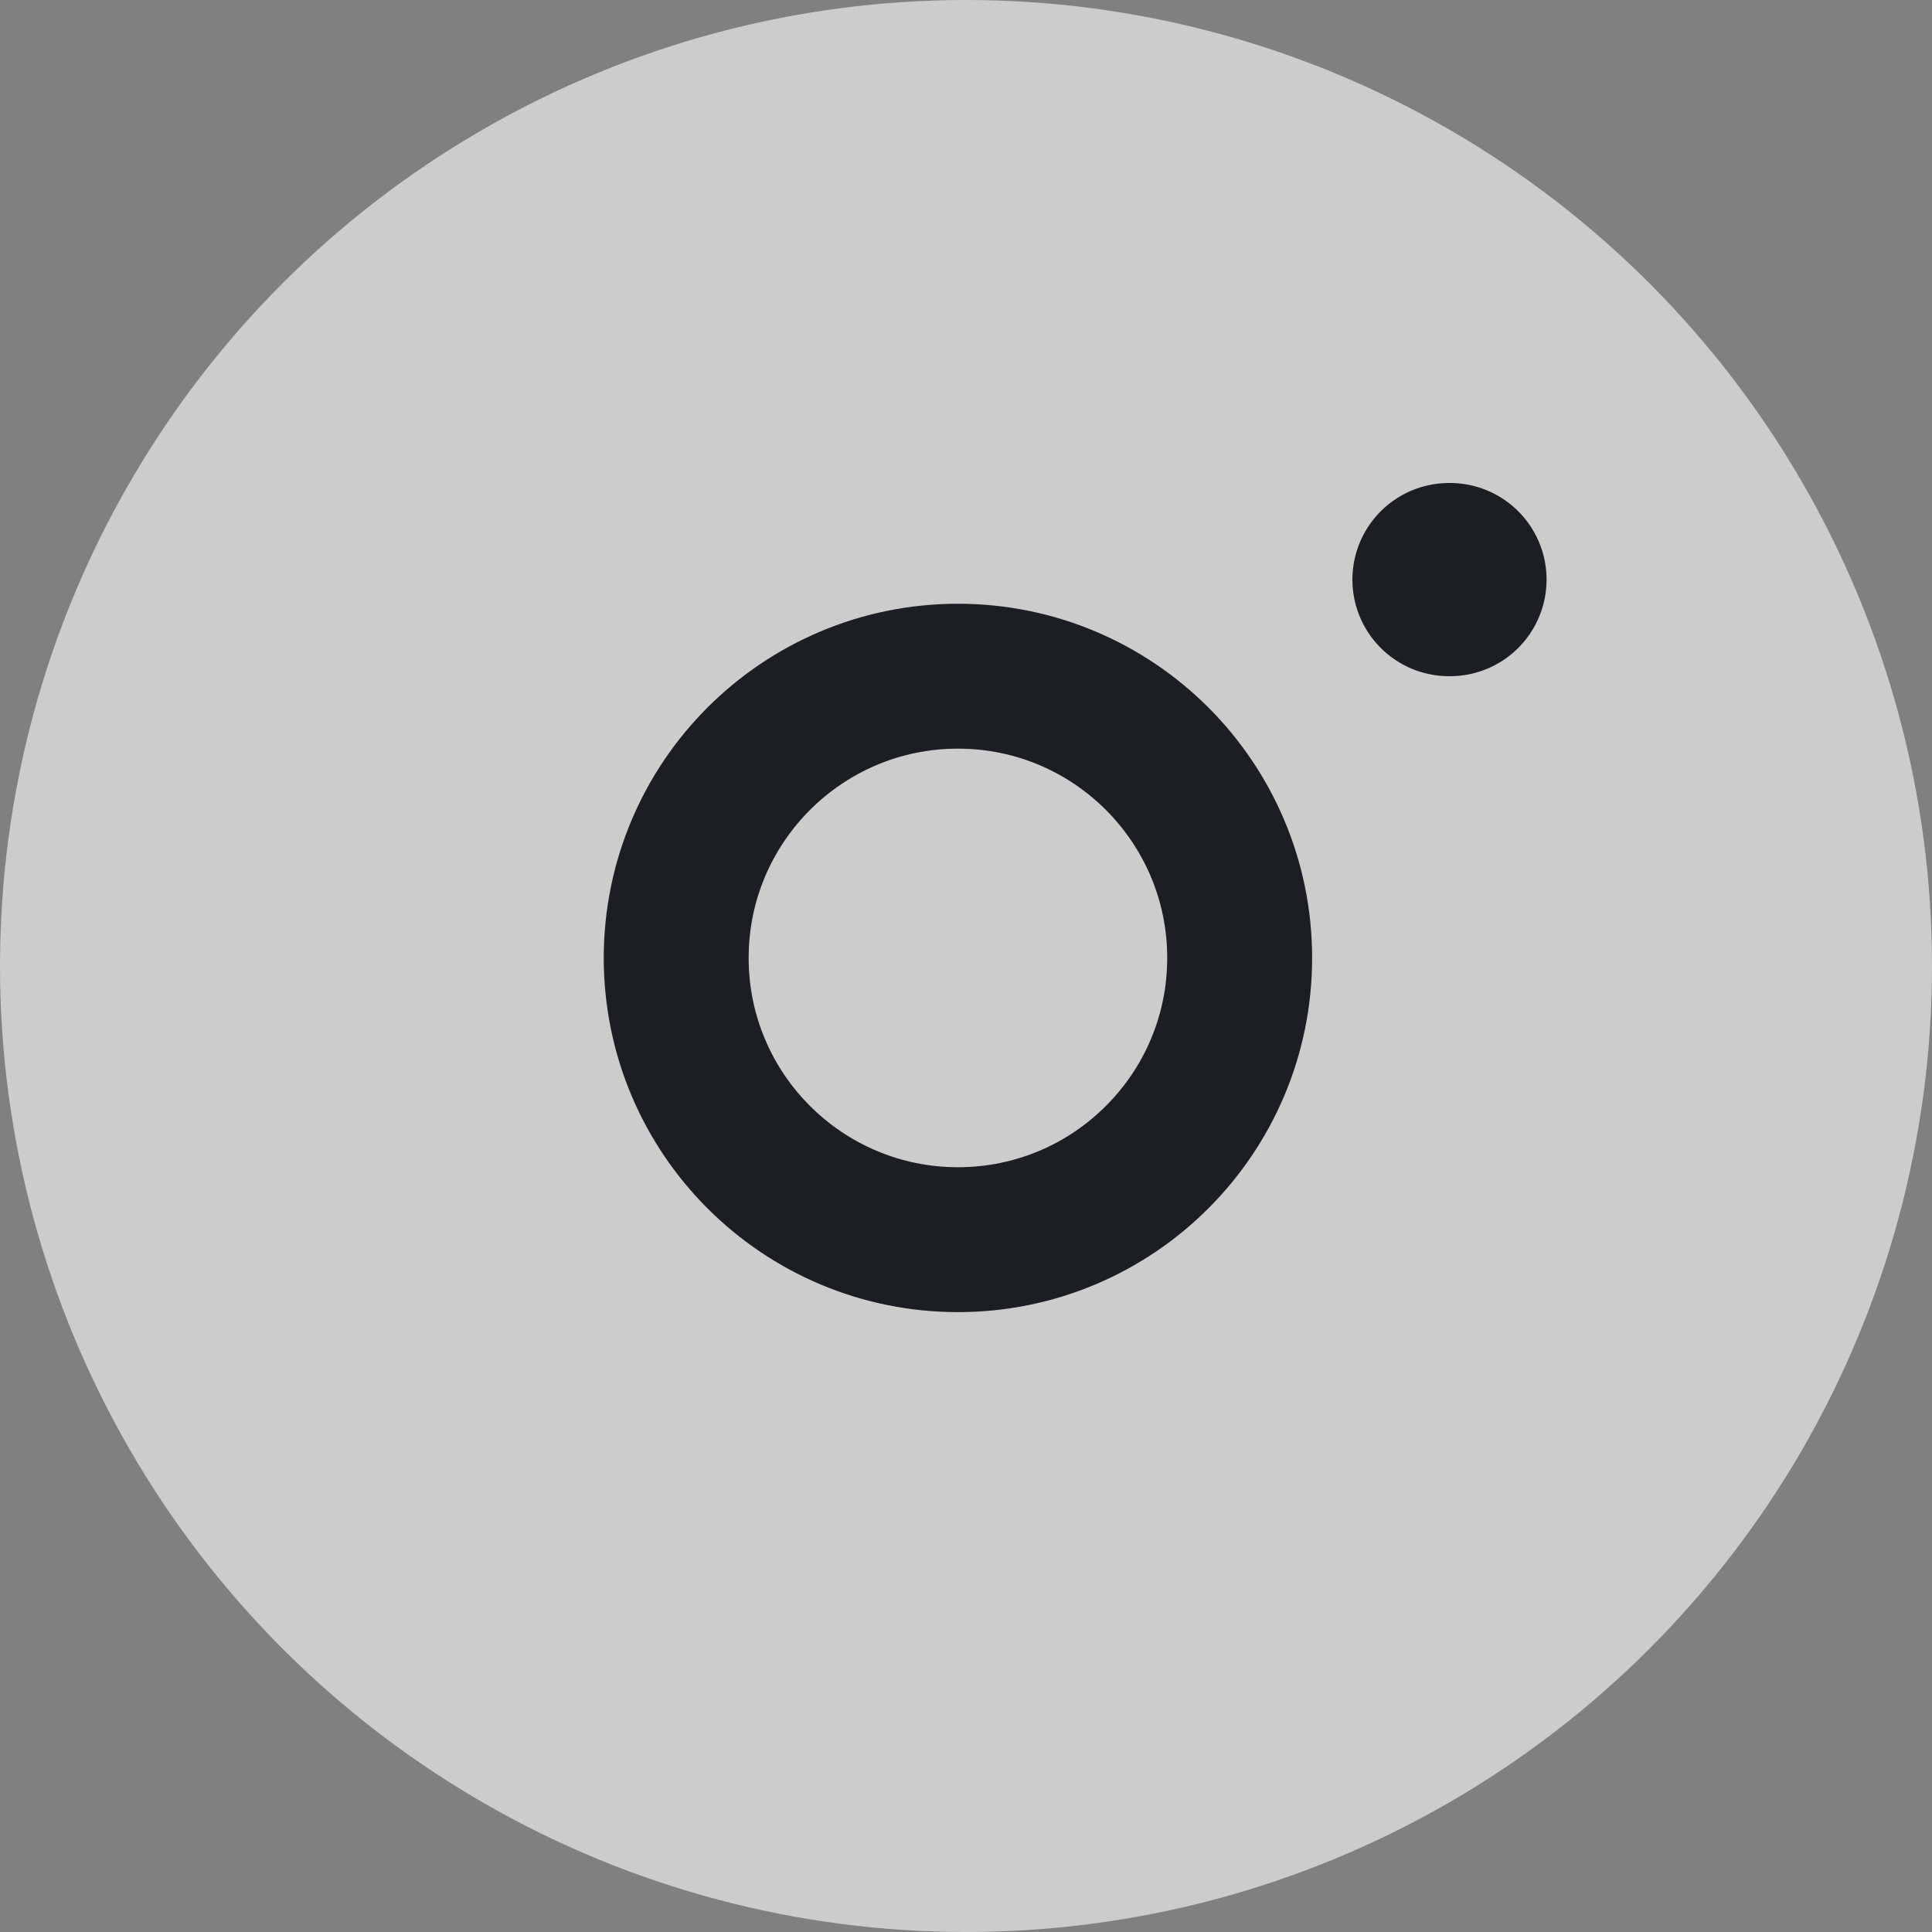<svg width="20" height="20" viewBox="0 0 20 20" fill="none" xmlns="http://www.w3.org/2000/svg">
<rect x="0" y="0" width="20" height="20" fill="#808080" stroke="none"/>
<circle cx="10" cy="10" r="10" fill="white" fill-opacity="0.6"/>
<path d="M9.917 12.833C11.527 12.833 12.833 11.527 12.833 9.917C12.833 8.306 11.527 7 9.917 7C8.306 7 7 8.306 7 9.917C7 11.527 8.306 12.833 9.917 12.833Z" stroke="#1B1F23" stroke-width="1.5" stroke-linecap="round" stroke-linejoin="round"/>
<path d="M15 6H15.01" stroke="#1B1F23" stroke-width="2" stroke-linecap="round" stroke-linejoin="round"/>
</svg>
